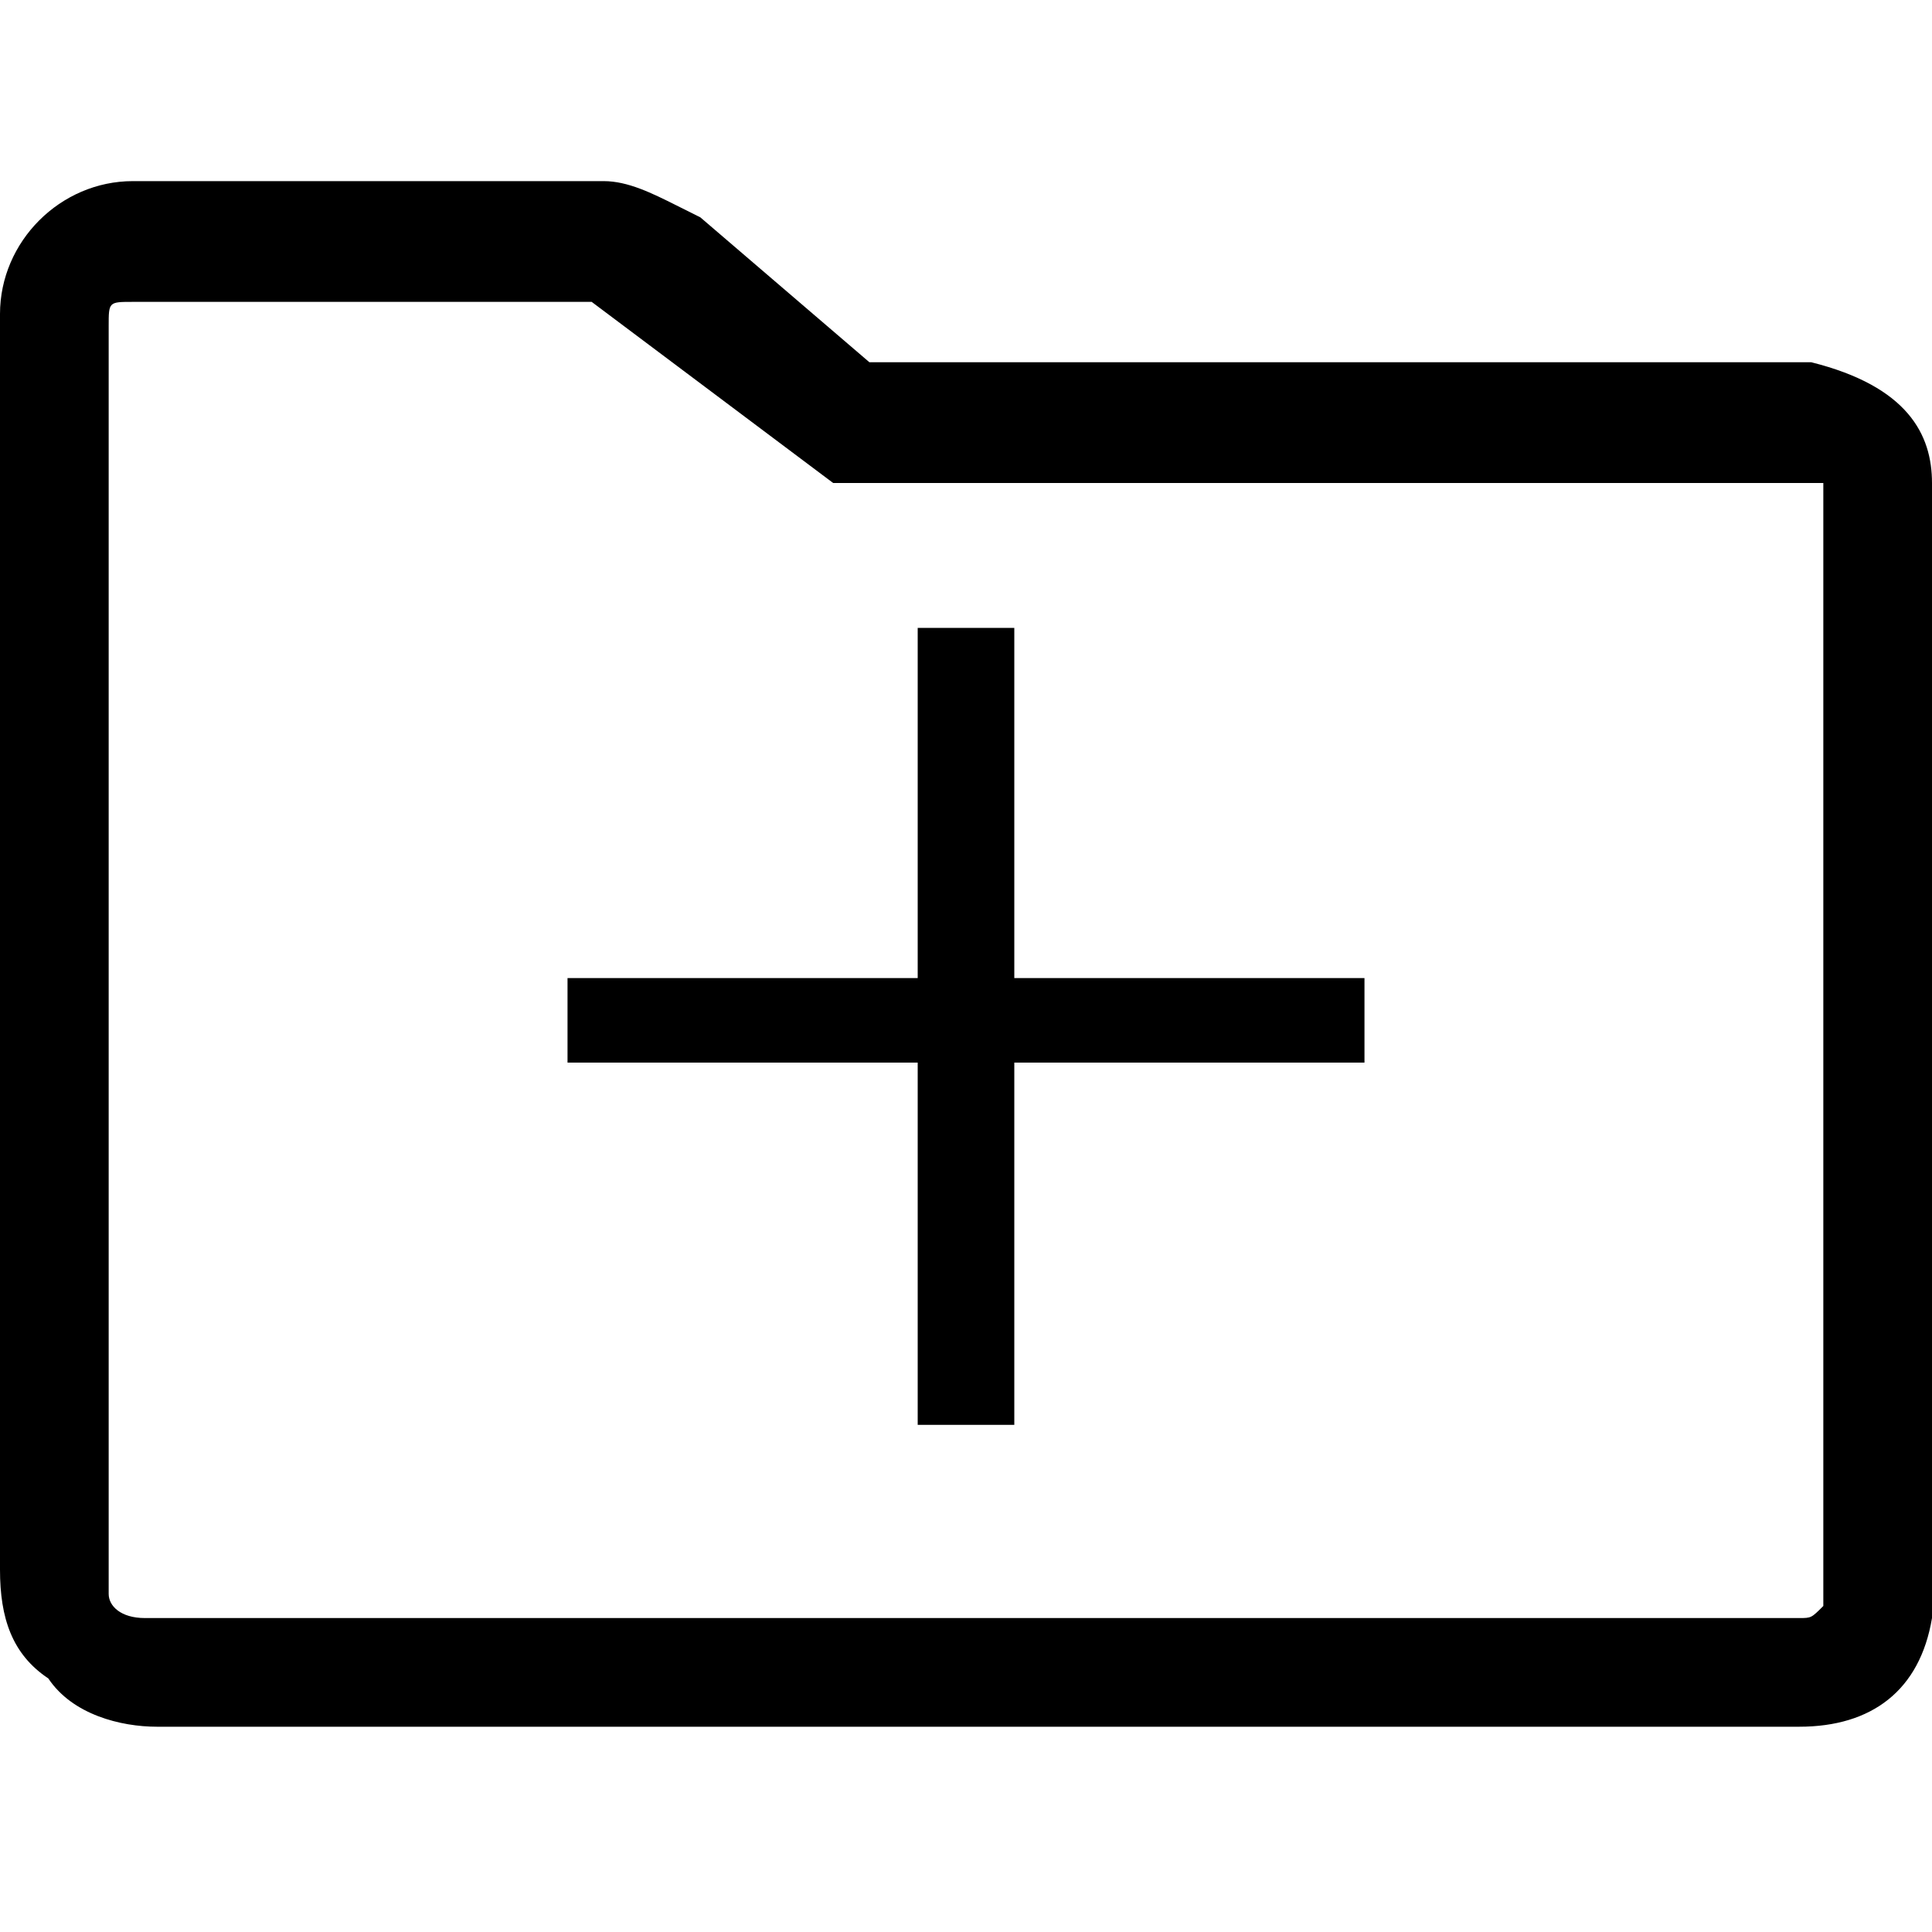 <?xml version="1.0" encoding="utf-8"?>
<!-- Generator: Adobe Illustrator 19.1.0, SVG Export Plug-In . SVG Version: 6.00 Build 0)  -->
<svg version="1.1" id="Add_Folder" xmlns="http://www.w3.org/2000/svg" xmlns:xlink="http://www.w3.org/1999/xlink" x="0px" y="0px"
	 viewBox="0 0 16 16" style="enable-background:new 0 0 16 16;" xml:space="preserve">
<polygon points="11.3,8.1 8.4,8.1 8.4,5.2 7.6,5.2 7.6,8.1 4.7,8.1 4.7,8.8 7.6,8.8 7.6,11.8 8.4,11.8 8.4,8.8 11.3,8.8 "/>
<path d="M14.9,14.3H1.3c-0.3,0-0.7-0.1-0.9-0.4C0.1,13.7,0,13.4,0,13V2.6C0,2,0.5,1.5,1.1,1.5H5c0.2,0,0.4,0.1,0.6,0.2l0.2,0.1
	L7.2,3H15c0.8,0.2,1,0.6,1,1v9.4C15.9,14,15.5,14.3,14.9,14.3z M0.9,13.2c0,0.1,0.1,0.2,0.3,0.2h13.7c0.1,0,0.1,0,0.2-0.1l0-9.3
	L6.9,4l-2-1.5l-3.8,0c-0.2,0-0.2,0-0.2,0.2L0.9,13.2z"/>
</svg>

